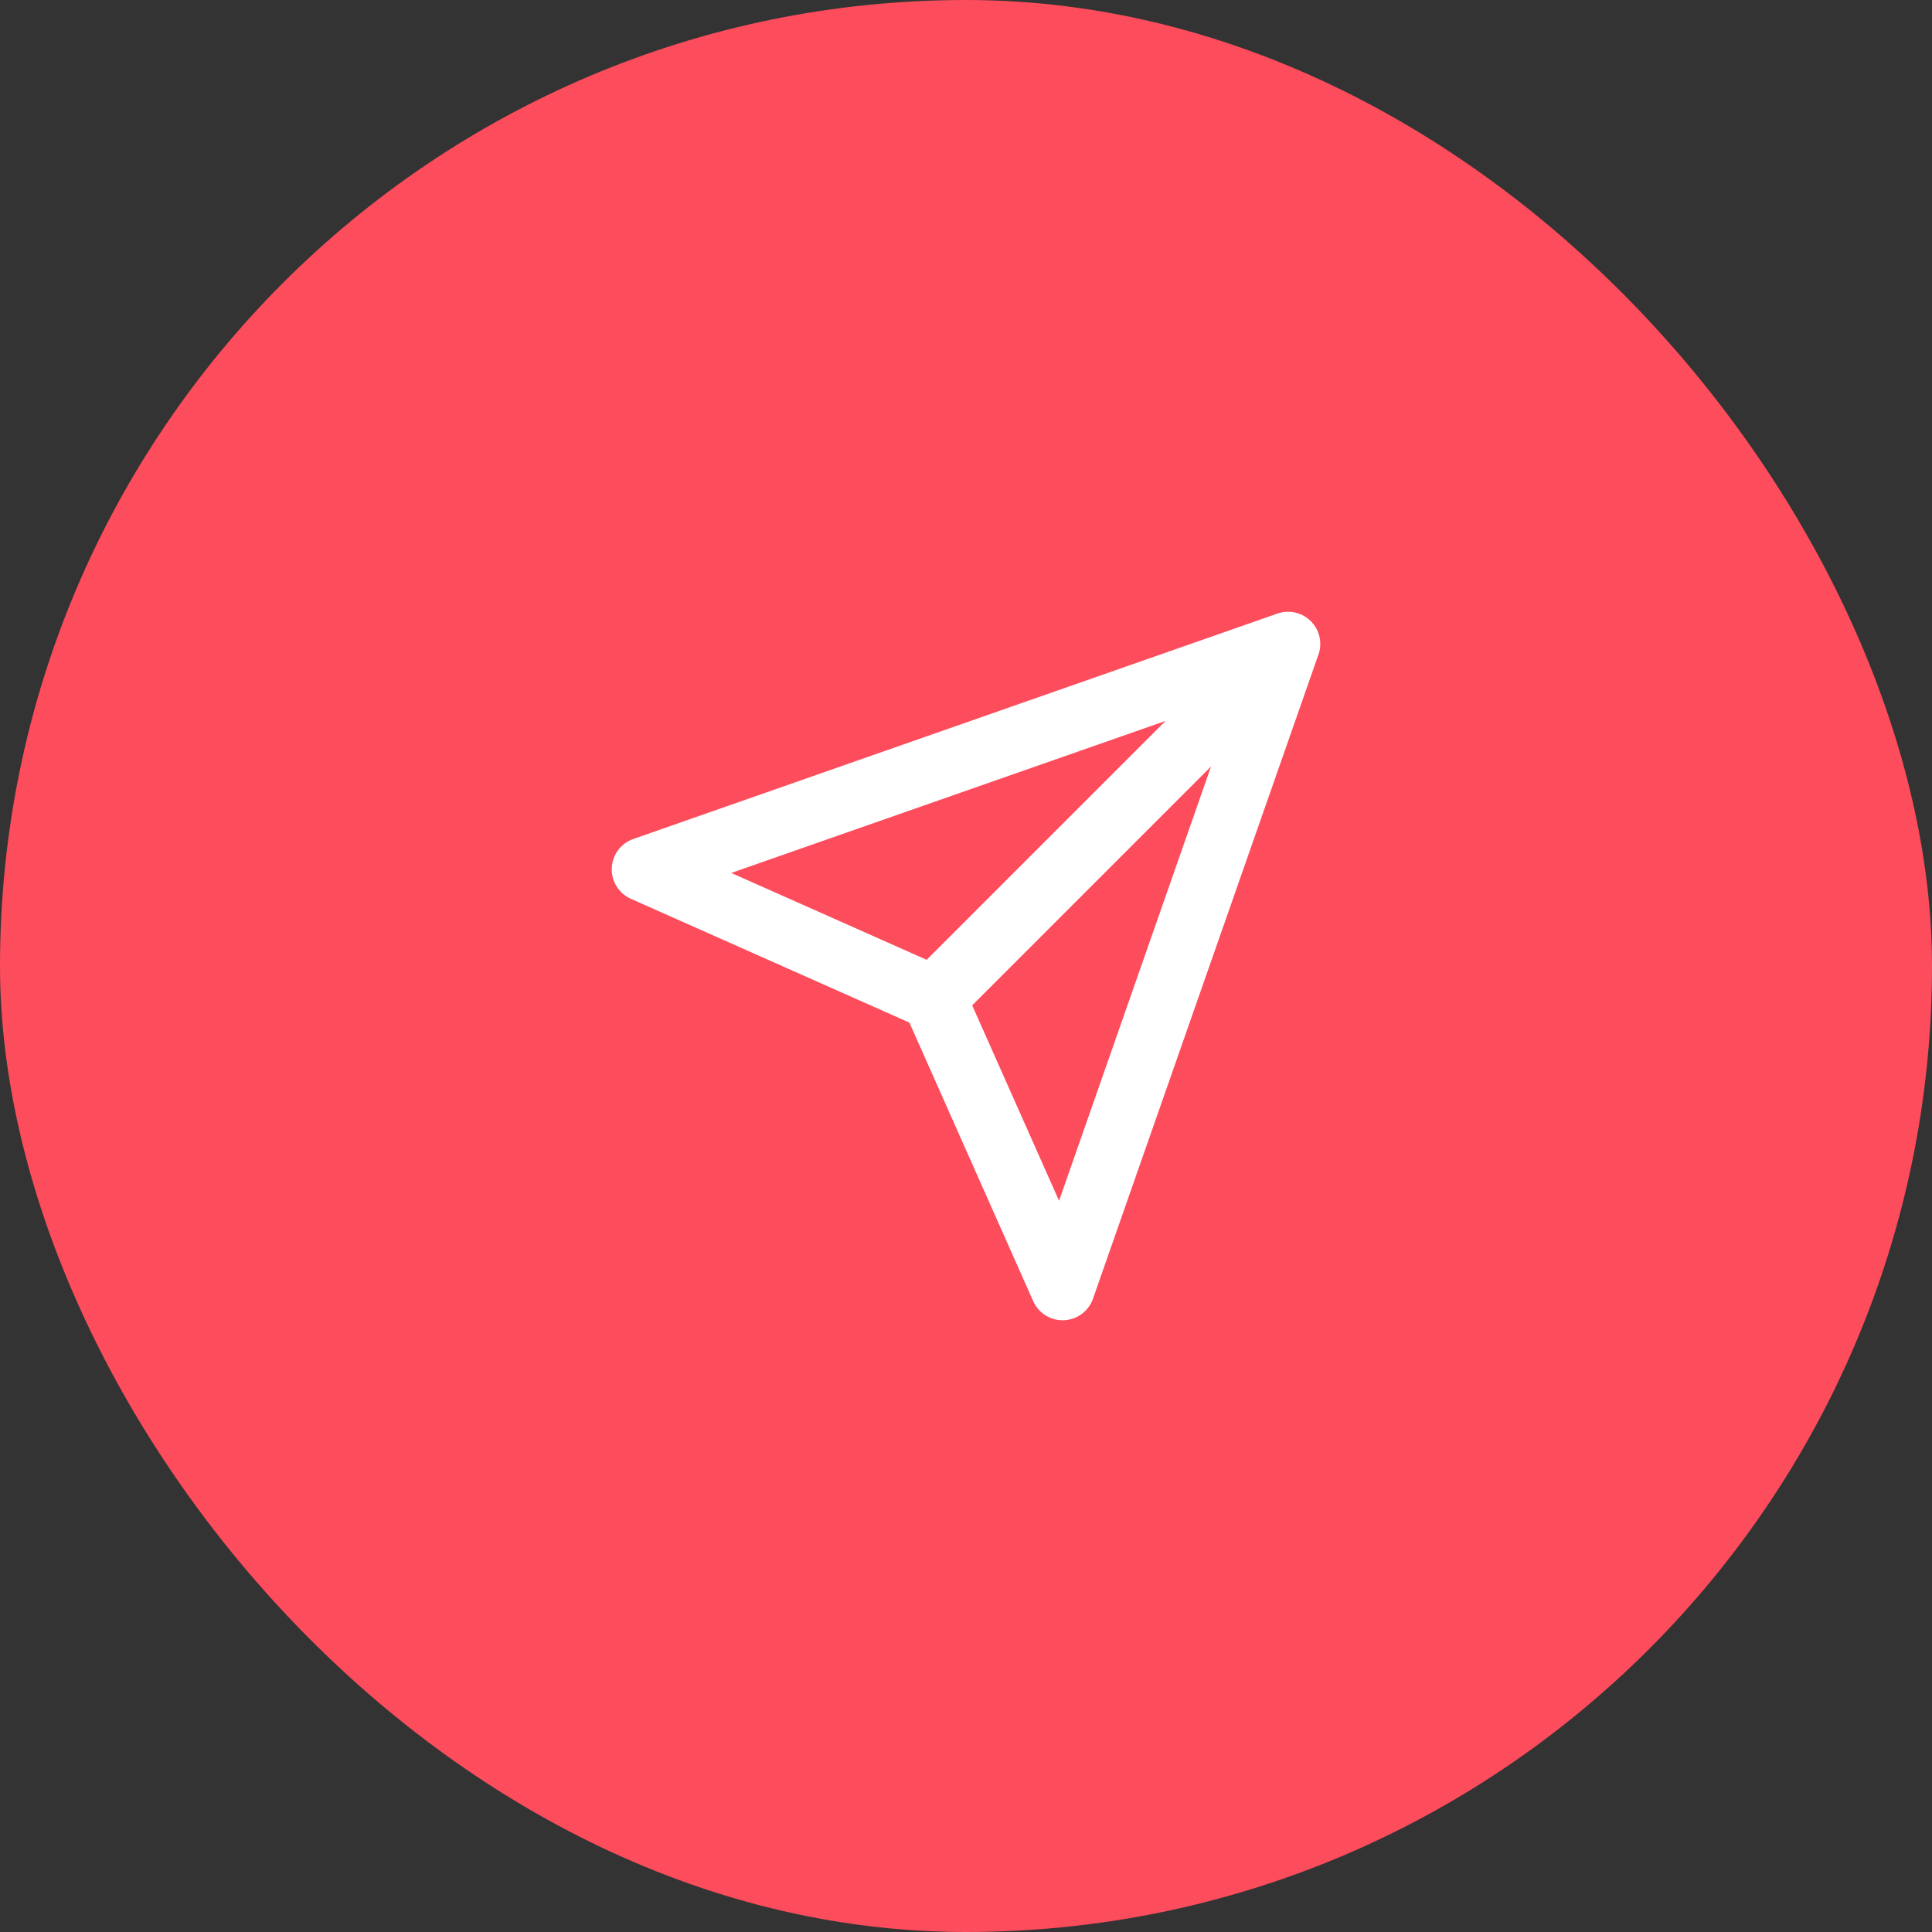 <svg width="60" height="60" viewBox="0 0 60 60" fill="none" xmlns="http://www.w3.org/2000/svg">
<rect x="0" y="0" width="60" height="60" fill="#333333" stroke="none"/>
<rect width="60" height="60" rx="30" fill="#FD4C5C"/>
<path fill-rule="evenodd" clip-rule="evenodd" d="M40.161 19.011C40.361 19.043 40.554 19.136 40.709 19.291C40.997 19.579 41.073 19.998 40.936 20.356L33.944 40.332C33.809 40.719 33.451 40.984 33.041 41.001C32.632 41.018 32.253 40.783 32.087 40.408L28.242 31.758L19.592 27.913C19.217 27.747 18.982 27.368 18.999 26.959C19.015 26.549 19.28 26.191 19.668 26.055L39.658 19.059C39.694 19.046 39.73 19.035 39.767 19.026C39.897 18.994 40.031 18.99 40.161 19.011ZM36.197 22.389L22.709 27.11L28.778 29.808L36.197 22.389ZM30.192 31.222L37.61 23.804L32.89 37.291L30.192 31.222Z" fill="white"/>
</svg>
